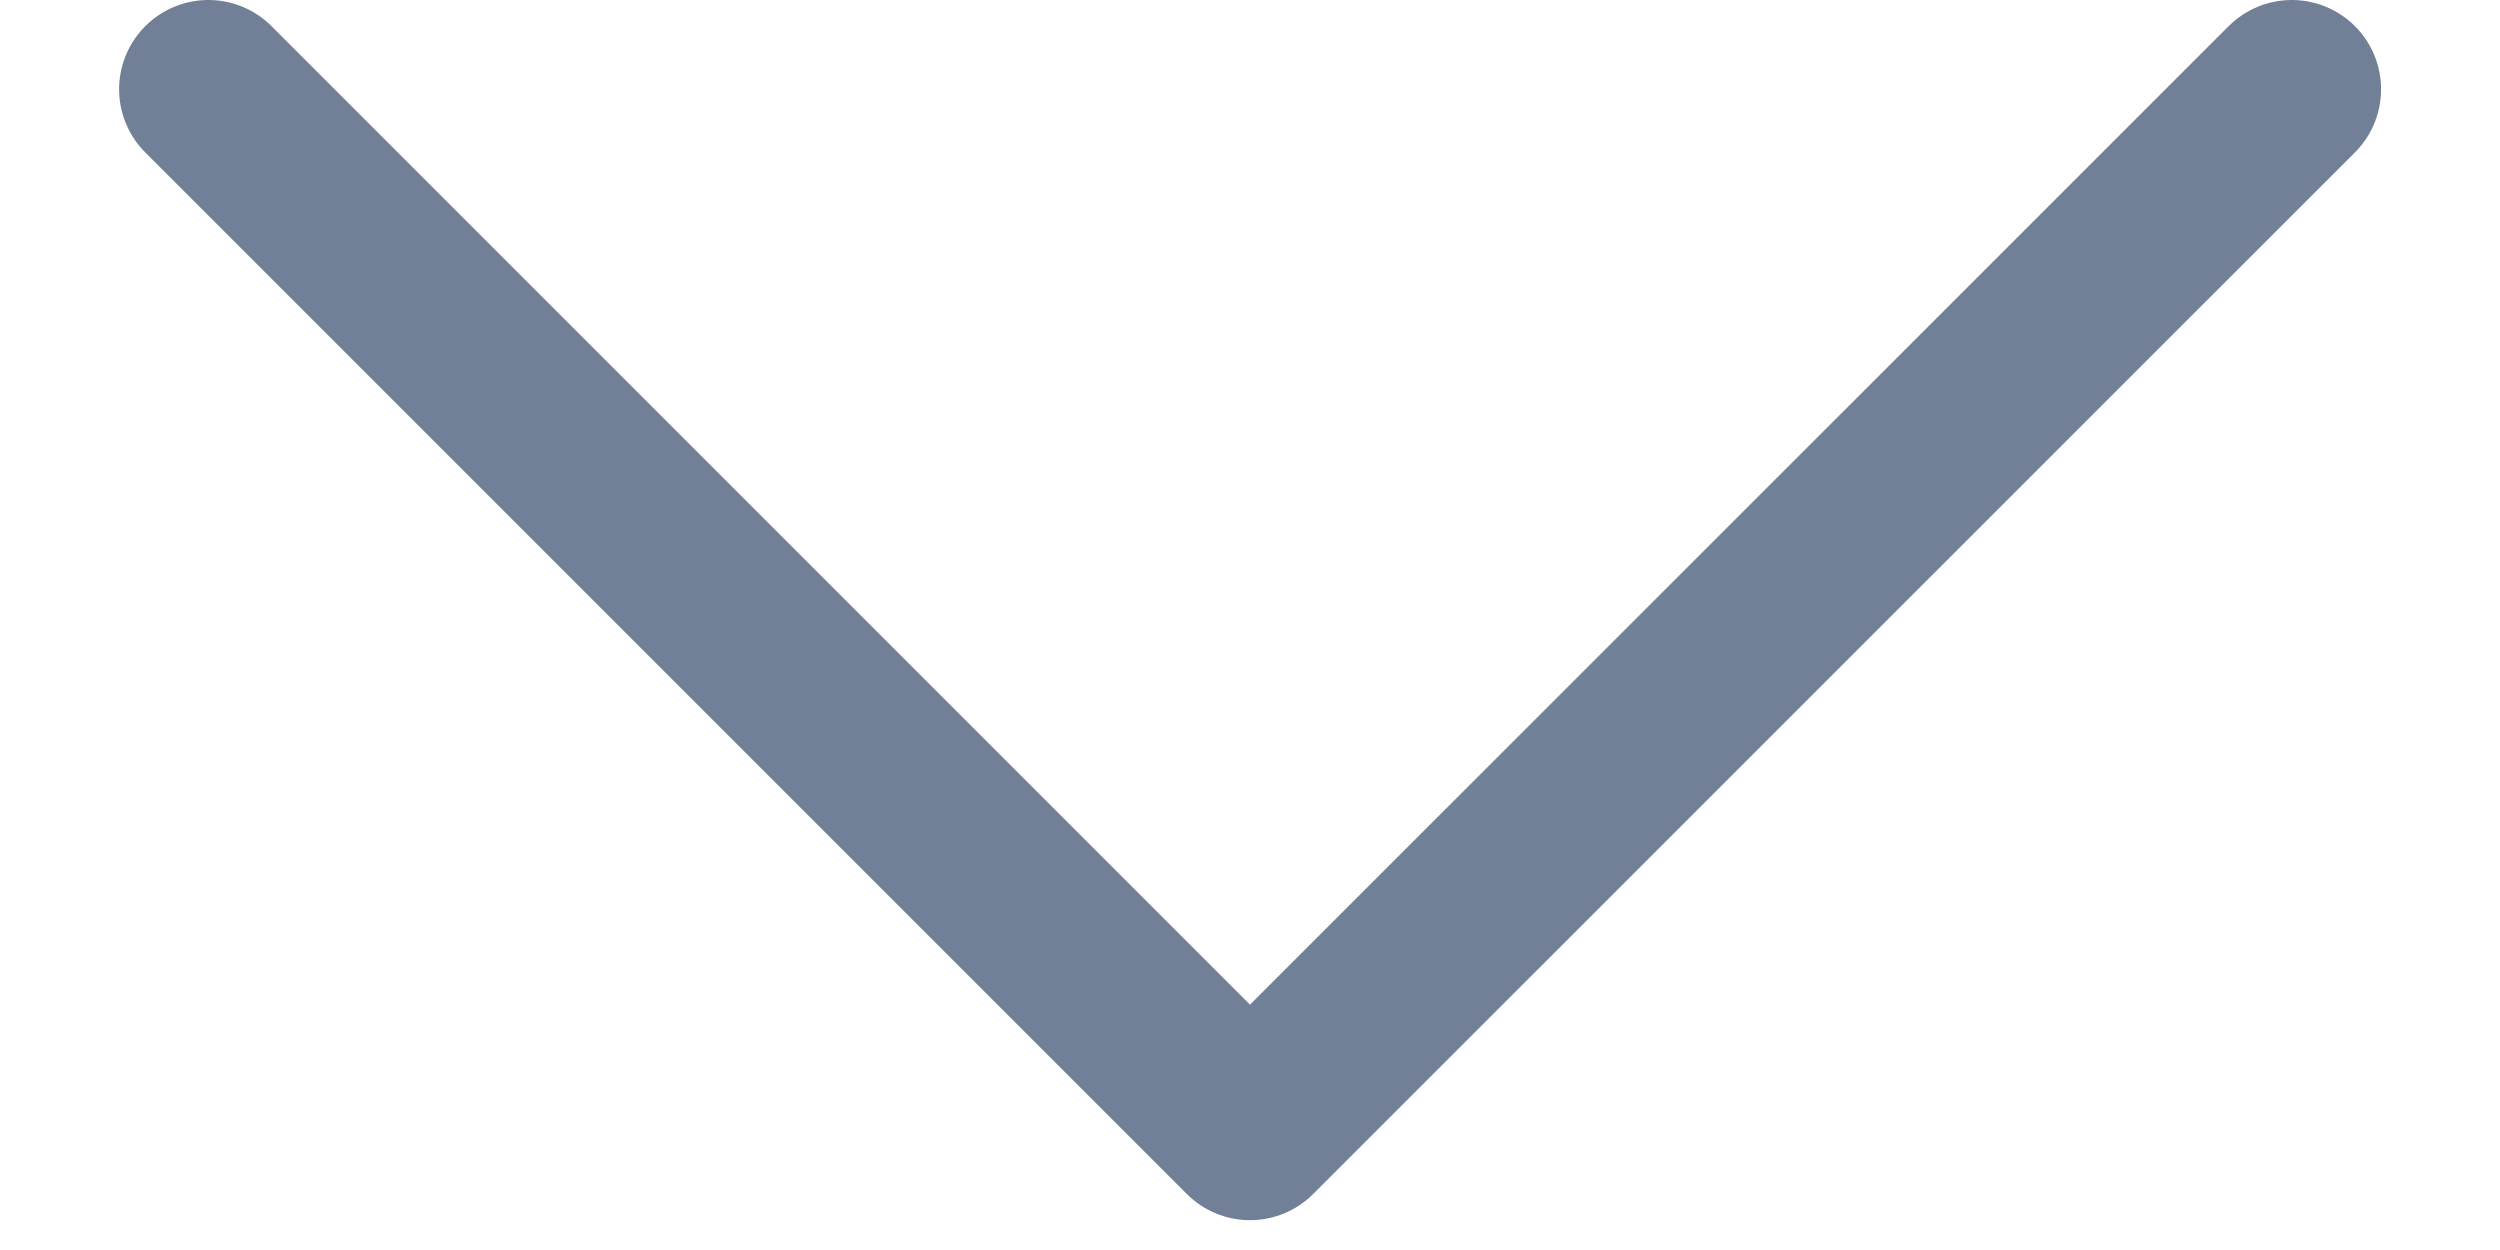 <svg width="14" height="7" viewBox="0 0 14 7" fill="none" xmlns="http://www.w3.org/2000/svg">
<path d="M12.834 0.5L7 6.333L1.167 0.5" stroke="#718096" stroke-linecap="round" stroke-linejoin="round"/>
</svg>
